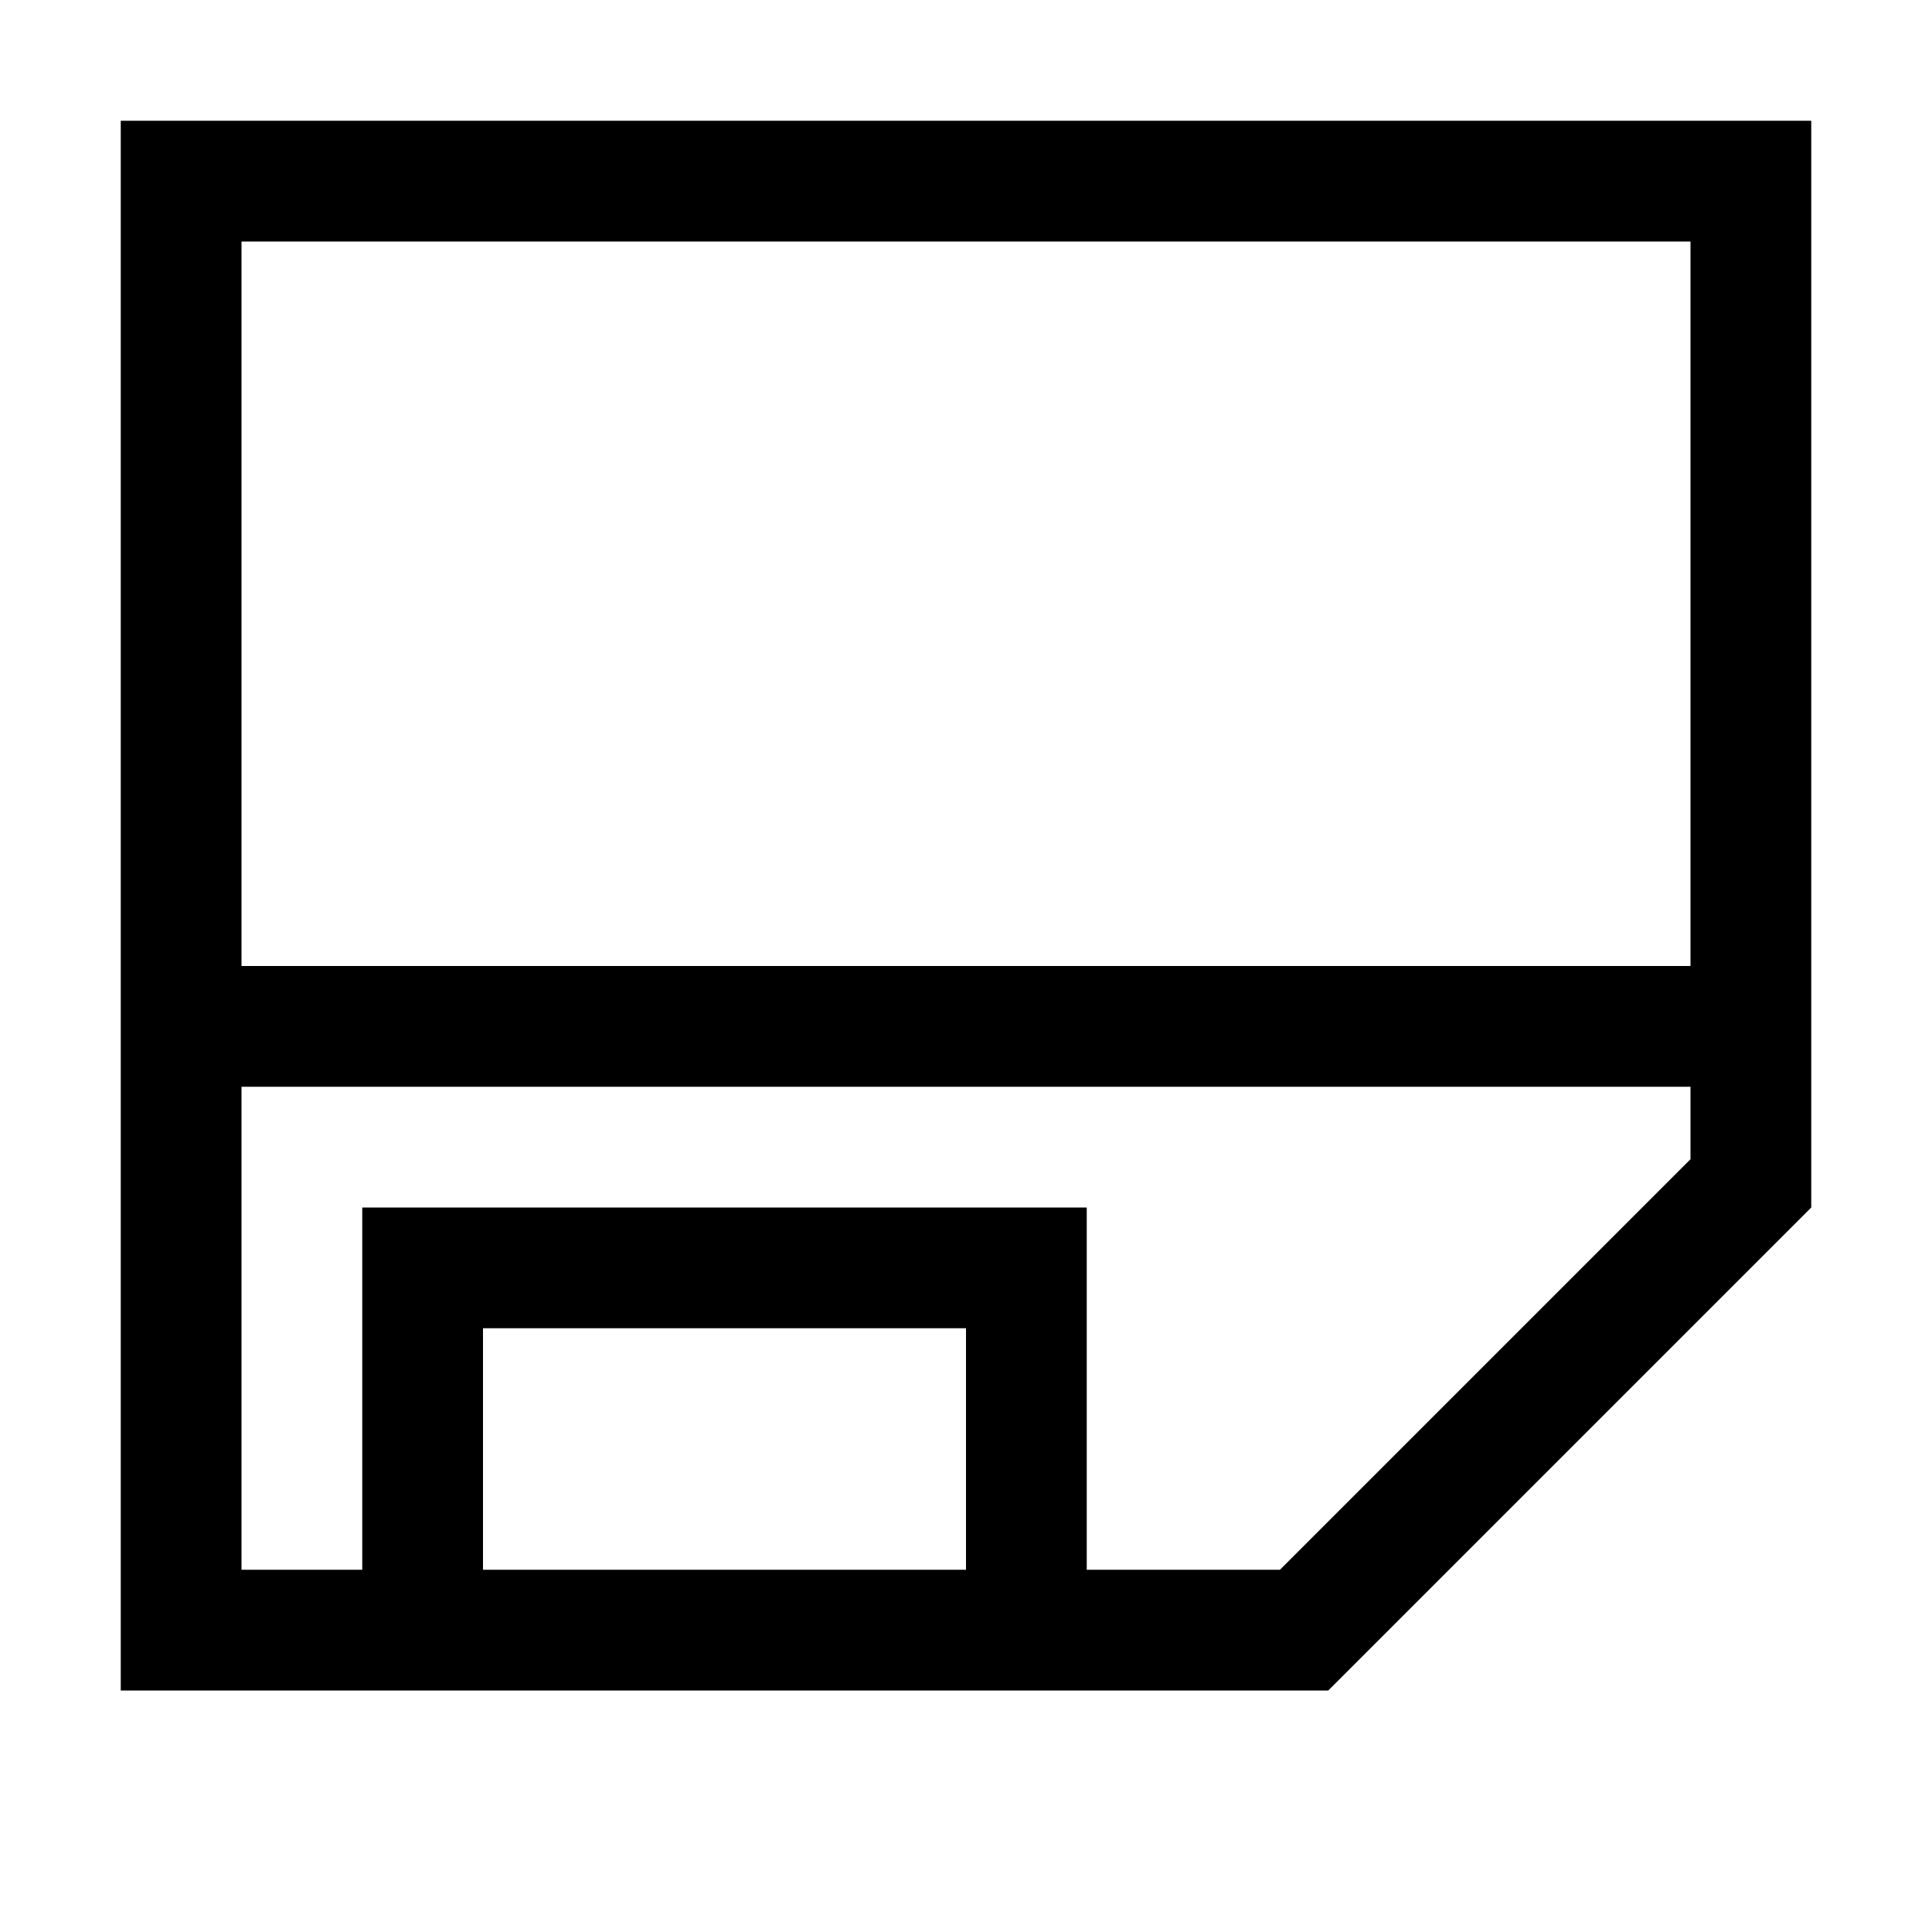 <svg width="128" height="128" viewBox="0 0 1024 1024" xmlns="http://www.w3.org/2000/svg"><path d="M704 896H64V64h896v576L704 896zm-192-64V704H256v128h256zm384-704H128v384h768V128zm0 448H128v256h64V640h384v192h102.4L896 614.4V576z"/></svg>